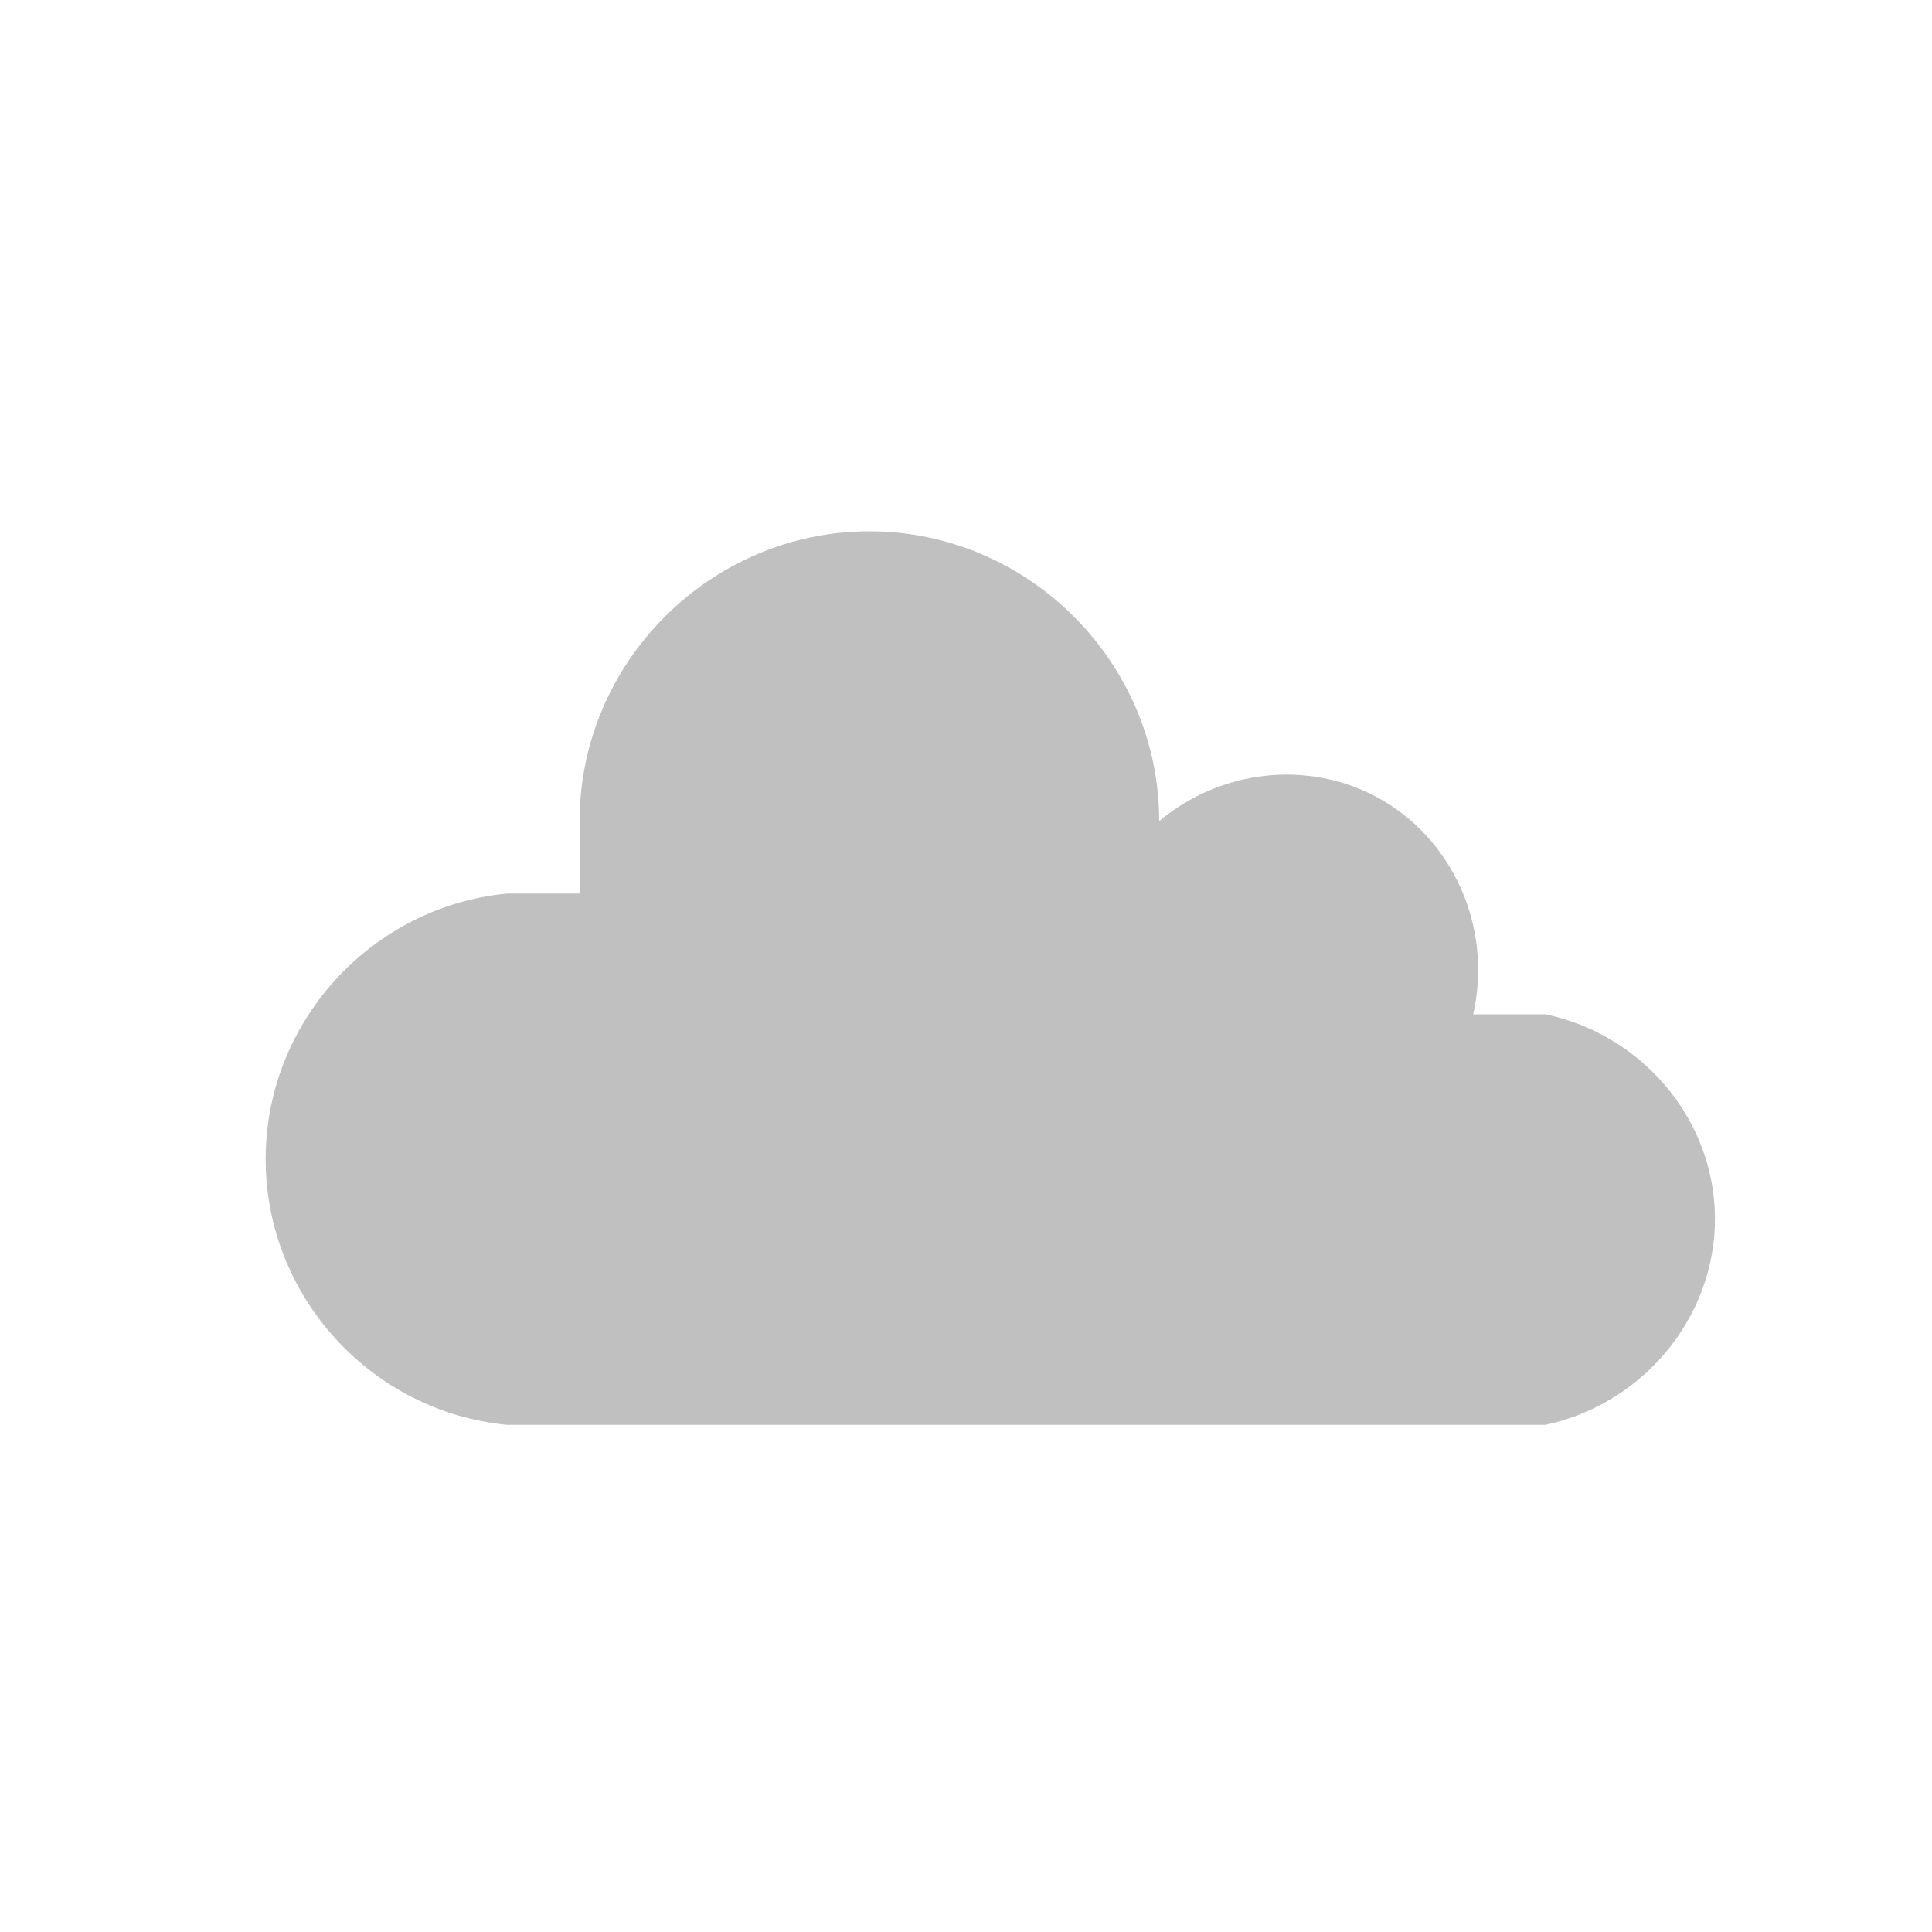 <?xml version="1.0" encoding="UTF-8"?><svg id="a" xmlns="http://www.w3.org/2000/svg" viewBox="0 0 80 80"><defs><style>.c{fill:silver;}</style></defs><g id="b"><path class="c" d="M21,59h43c4.28-.93,7.24-4.81,7-9-.22-3.85-3.09-7.17-7-8h-3c.82-3.61-.85-7.31-4-9-2.86-1.53-6.44-1.14-9,1,0-6.58-5.42-12-12-12s-12,5.42-12,12v3h-3c-5.64,.54-10,5.33-10,11s4.36,10.46,10,11Z"/></g></svg>